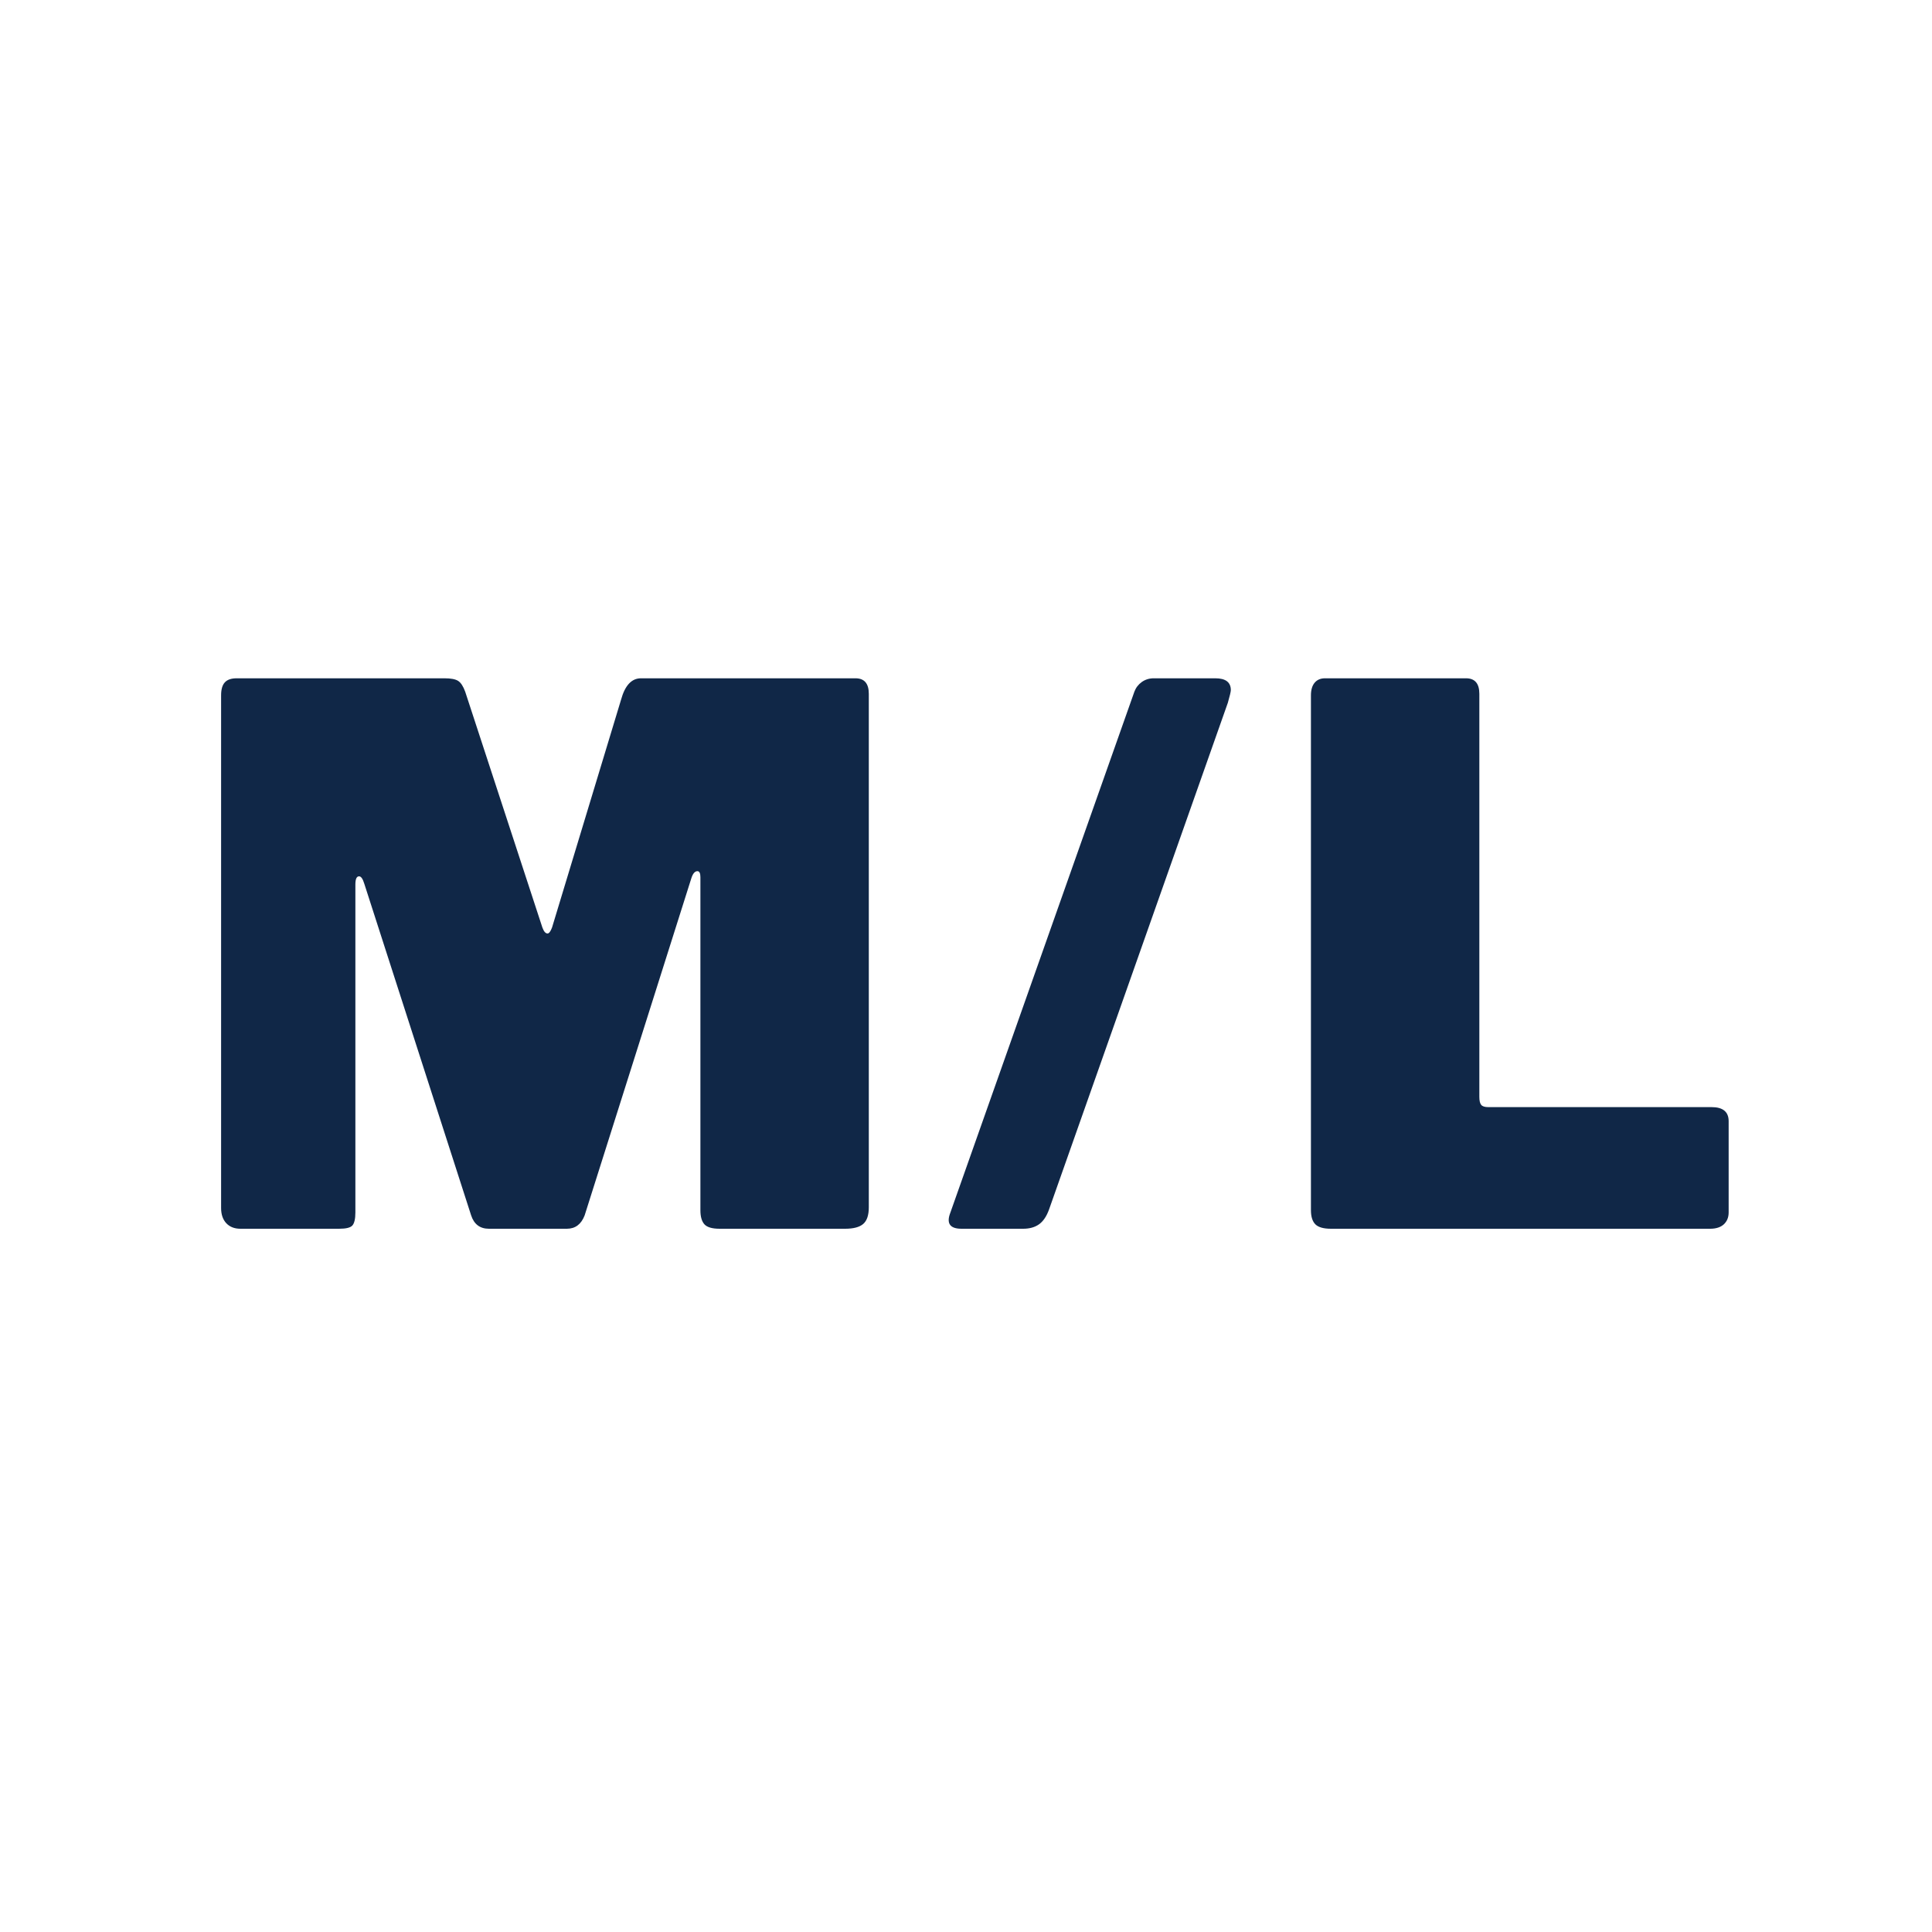 <svg xmlns="http://www.w3.org/2000/svg" xmlns:xlink="http://www.w3.org/1999/xlink" width="500" zoomAndPan="magnify" viewBox="0 0 375 375" height="500" preserveAspectRatio="xMidYMid meet" version="1.0"><defs><g/></defs><g fill="#102747" fill-opacity="1"><g transform="translate(35.432, 238.5)"><g><path d="M 11.234 0 C 10.078 0 9.16 -0.359 8.484 -1.078 C 7.816 -1.797 7.484 -2.781 7.484 -4.031 L 7.484 -103.531 C 7.484 -104.688 7.723 -105.523 8.203 -106.047 C 8.68 -106.578 9.453 -106.844 10.516 -106.844 L 50.828 -106.844 C 52.078 -106.844 52.961 -106.676 53.484 -106.344 C 54.016 -106.008 54.473 -105.312 54.859 -104.25 L 69.844 -58.469 C 70.125 -57.695 70.457 -57.312 70.844 -57.312 C 71.133 -57.312 71.426 -57.695 71.719 -58.469 L 85.109 -102.672 C 85.867 -105.453 87.16 -106.844 88.984 -106.844 L 130.609 -106.844 C 132.336 -106.844 133.203 -105.836 133.203 -103.828 L 133.203 -4.172 C 133.203 -2.641 132.844 -1.562 132.125 -0.938 C 131.406 -0.312 130.227 0 128.594 0 L 104.25 0 C 102.812 0 101.828 -0.285 101.297 -0.859 C 100.773 -1.441 100.516 -2.352 100.516 -3.594 L 100.516 -68.25 C 100.516 -69.02 100.32 -69.406 99.938 -69.406 C 99.457 -69.406 99.07 -68.973 98.781 -68.109 L 78.047 -2.594 C 77.379 -0.863 76.227 0 74.594 0 L 59.469 0 C 57.738 0 56.586 -0.863 56.016 -2.594 L 35.281 -66.953 C 34.988 -67.922 34.648 -68.406 34.266 -68.406 C 33.785 -68.406 33.547 -67.875 33.547 -66.812 L 33.547 -3.172 C 33.547 -1.922 33.352 -1.078 32.969 -0.641 C 32.594 -0.211 31.734 0 30.391 0 Z M 11.234 0 "/></g></g></g><g fill="#102747" fill-opacity="1"><g transform="translate(184.184, 238.5)"><g><path d="M 2.453 0 C 0.336 0 -0.43 -0.91 0.141 -2.734 L 36 -104.25 C 36.289 -105.02 36.77 -105.645 37.438 -106.125 C 38.113 -106.602 38.883 -106.844 39.75 -106.844 L 51.703 -106.844 C 53.711 -106.844 54.719 -106.078 54.719 -104.547 C 54.719 -104.254 54.523 -103.438 54.141 -102.094 L 19.438 -3.75 C 18.957 -2.406 18.305 -1.441 17.484 -0.859 C 16.672 -0.285 15.645 0 14.406 0 Z M 2.453 0 "/></g></g></g><g fill="#102747" fill-opacity="1"><g transform="translate(246.968, 238.5)"><g><path d="M 7.484 -103.531 C 7.484 -104.594 7.723 -105.41 8.203 -105.984 C 8.68 -106.555 9.352 -106.844 10.219 -106.844 L 37.578 -106.844 C 39.305 -106.844 40.172 -105.836 40.172 -103.828 L 40.172 -25.625 C 40.172 -24.863 40.289 -24.336 40.531 -24.047 C 40.77 -23.754 41.227 -23.609 41.906 -23.609 L 85.25 -23.609 C 87.457 -23.609 88.562 -22.695 88.562 -20.875 L 88.562 -3.172 C 88.562 -2.211 88.25 -1.441 87.625 -0.859 C 87 -0.285 86.109 0 84.953 0 L 11.375 0 C 9.938 0 8.926 -0.285 8.344 -0.859 C 7.77 -1.441 7.484 -2.352 7.484 -3.594 Z M 7.484 -103.531 "/></g></g></g></svg>